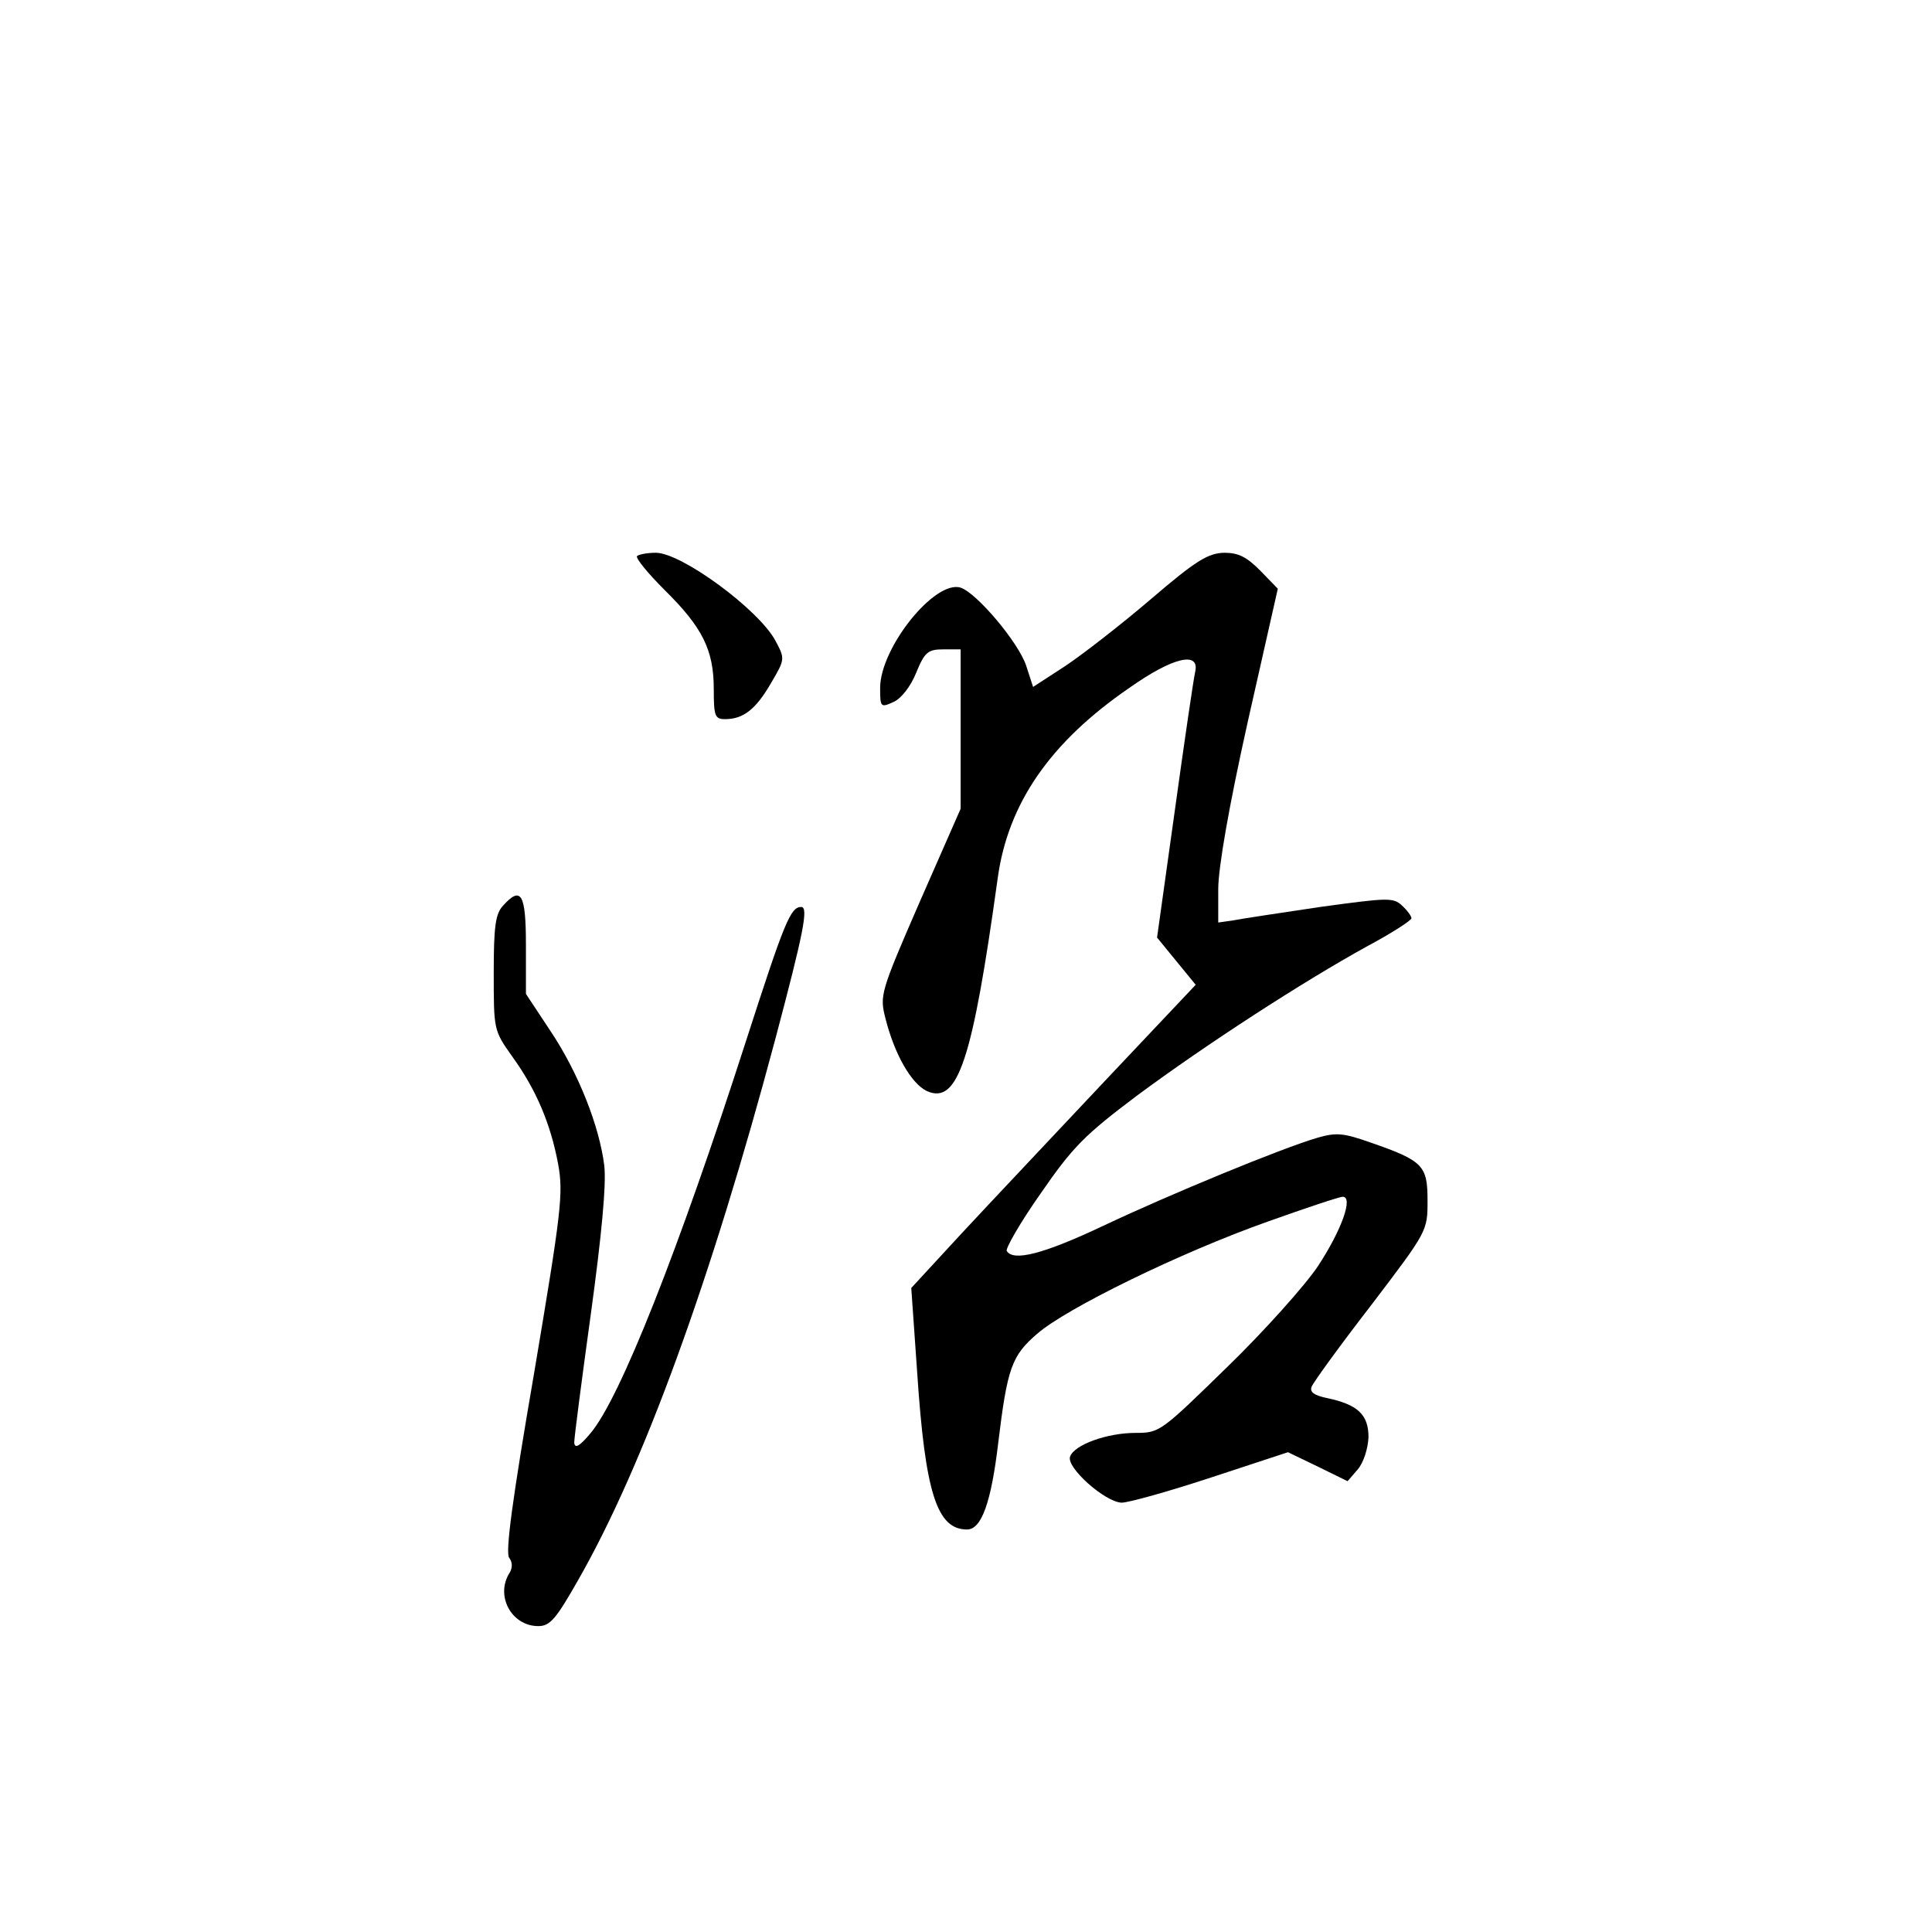 <?xml version="1.0" standalone="no"?>
<!DOCTYPE svg PUBLIC "-//W3C//DTD SVG 20010904//EN"
 "http://www.w3.org/TR/2001/REC-SVG-20010904/DTD/svg10.dtd">
<svg version="1.0" xmlns="http://www.w3.org/2000/svg"
 width="360pt" height="360pt" viewBox="0 0 360 360"
 preserveAspectRatio="xMidYMid meet">
<g transform="translate(0,360) scale(0.1,-0.1)"
fill="#000000" stroke="none">
<path d="M1187 2564 c-3 -4 20 -32 51 -63 71 -70 92 -112 92 -185 0 -50 2 -56
21 -56 34 0 57 18 85 66 27 46 27 46 9 80 -31 58 -175 164 -223 164 -16 0 -31
-3 -35 -6z"/>
<path d="M2145 2484 c-55 -47 -127 -103 -160 -125 l-60 -39 -13 40 c-15 44
-92 135 -122 145 -48 15 -150 -112 -150 -187 0 -36 1 -37 25 -26 14 6 32 29
42 54 16 39 22 44 51 44 l32 0 0 -148 0 -149 -76 -173 c-74 -170 -75 -175 -64
-218 17 -67 48 -121 77 -135 58 -26 85 57 132 396 19 140 98 254 245 355 82
58 132 69 123 30 -3 -13 -20 -129 -38 -259 l-33 -236 36 -44 36 -44 -170 -180
c-93 -99 -213 -226 -265 -282 l-95 -103 11 -157 c15 -226 37 -293 93 -293 27
0 45 51 58 161 17 140 25 163 73 204 54 47 266 151 430 209 70 25 133 46 139
46 20 0 -2 -62 -46 -129 -24 -36 -100 -121 -169 -188 -124 -121 -126 -123
-171 -123 -53 0 -114 -22 -122 -44 -8 -20 65 -85 96 -86 13 0 88 21 167 47
l143 47 56 -27 55 -27 19 22 c11 13 19 39 20 60 0 42 -20 61 -78 73 -23 5 -32
11 -28 21 3 8 53 77 111 152 105 138 105 138 105 195 0 65 -8 74 -106 108 -51
18 -64 19 -99 9 -68 -20 -274 -105 -399 -164 -112 -53 -168 -67 -180 -47 -3 4
25 53 63 107 60 87 82 109 179 182 128 95 310 213 430 279 45 24 82 48 82 52
0 4 -8 15 -18 24 -16 15 -28 14 -152 -3 -74 -11 -147 -22 -162 -25 l-28 -4 0
62 c0 40 20 155 55 312 l56 248 -33 34 c-25 25 -40 33 -67 33 -30 -1 -52 -14
-136 -86z"/>
<path d="M937 1912 c-14 -15 -17 -40 -17 -125 0 -106 0 -107 34 -155 45 -62
72 -126 86 -201 10 -55 6 -88 -45 -391 -40 -232 -54 -335 -46 -343 6 -8 6 -18
1 -27 -28 -43 3 -100 53 -100 22 0 33 13 75 87 121 212 247 558 367 1008 52
196 62 245 48 245 -20 0 -31 -27 -103 -250 -125 -388 -235 -667 -290 -731 -20
-24 -29 -29 -30 -17 0 9 14 117 31 240 20 146 29 241 25 276 -9 73 -48 173
-101 252 l-45 68 0 91 c0 96 -9 111 -43 73z"/>
</g>
</svg>
